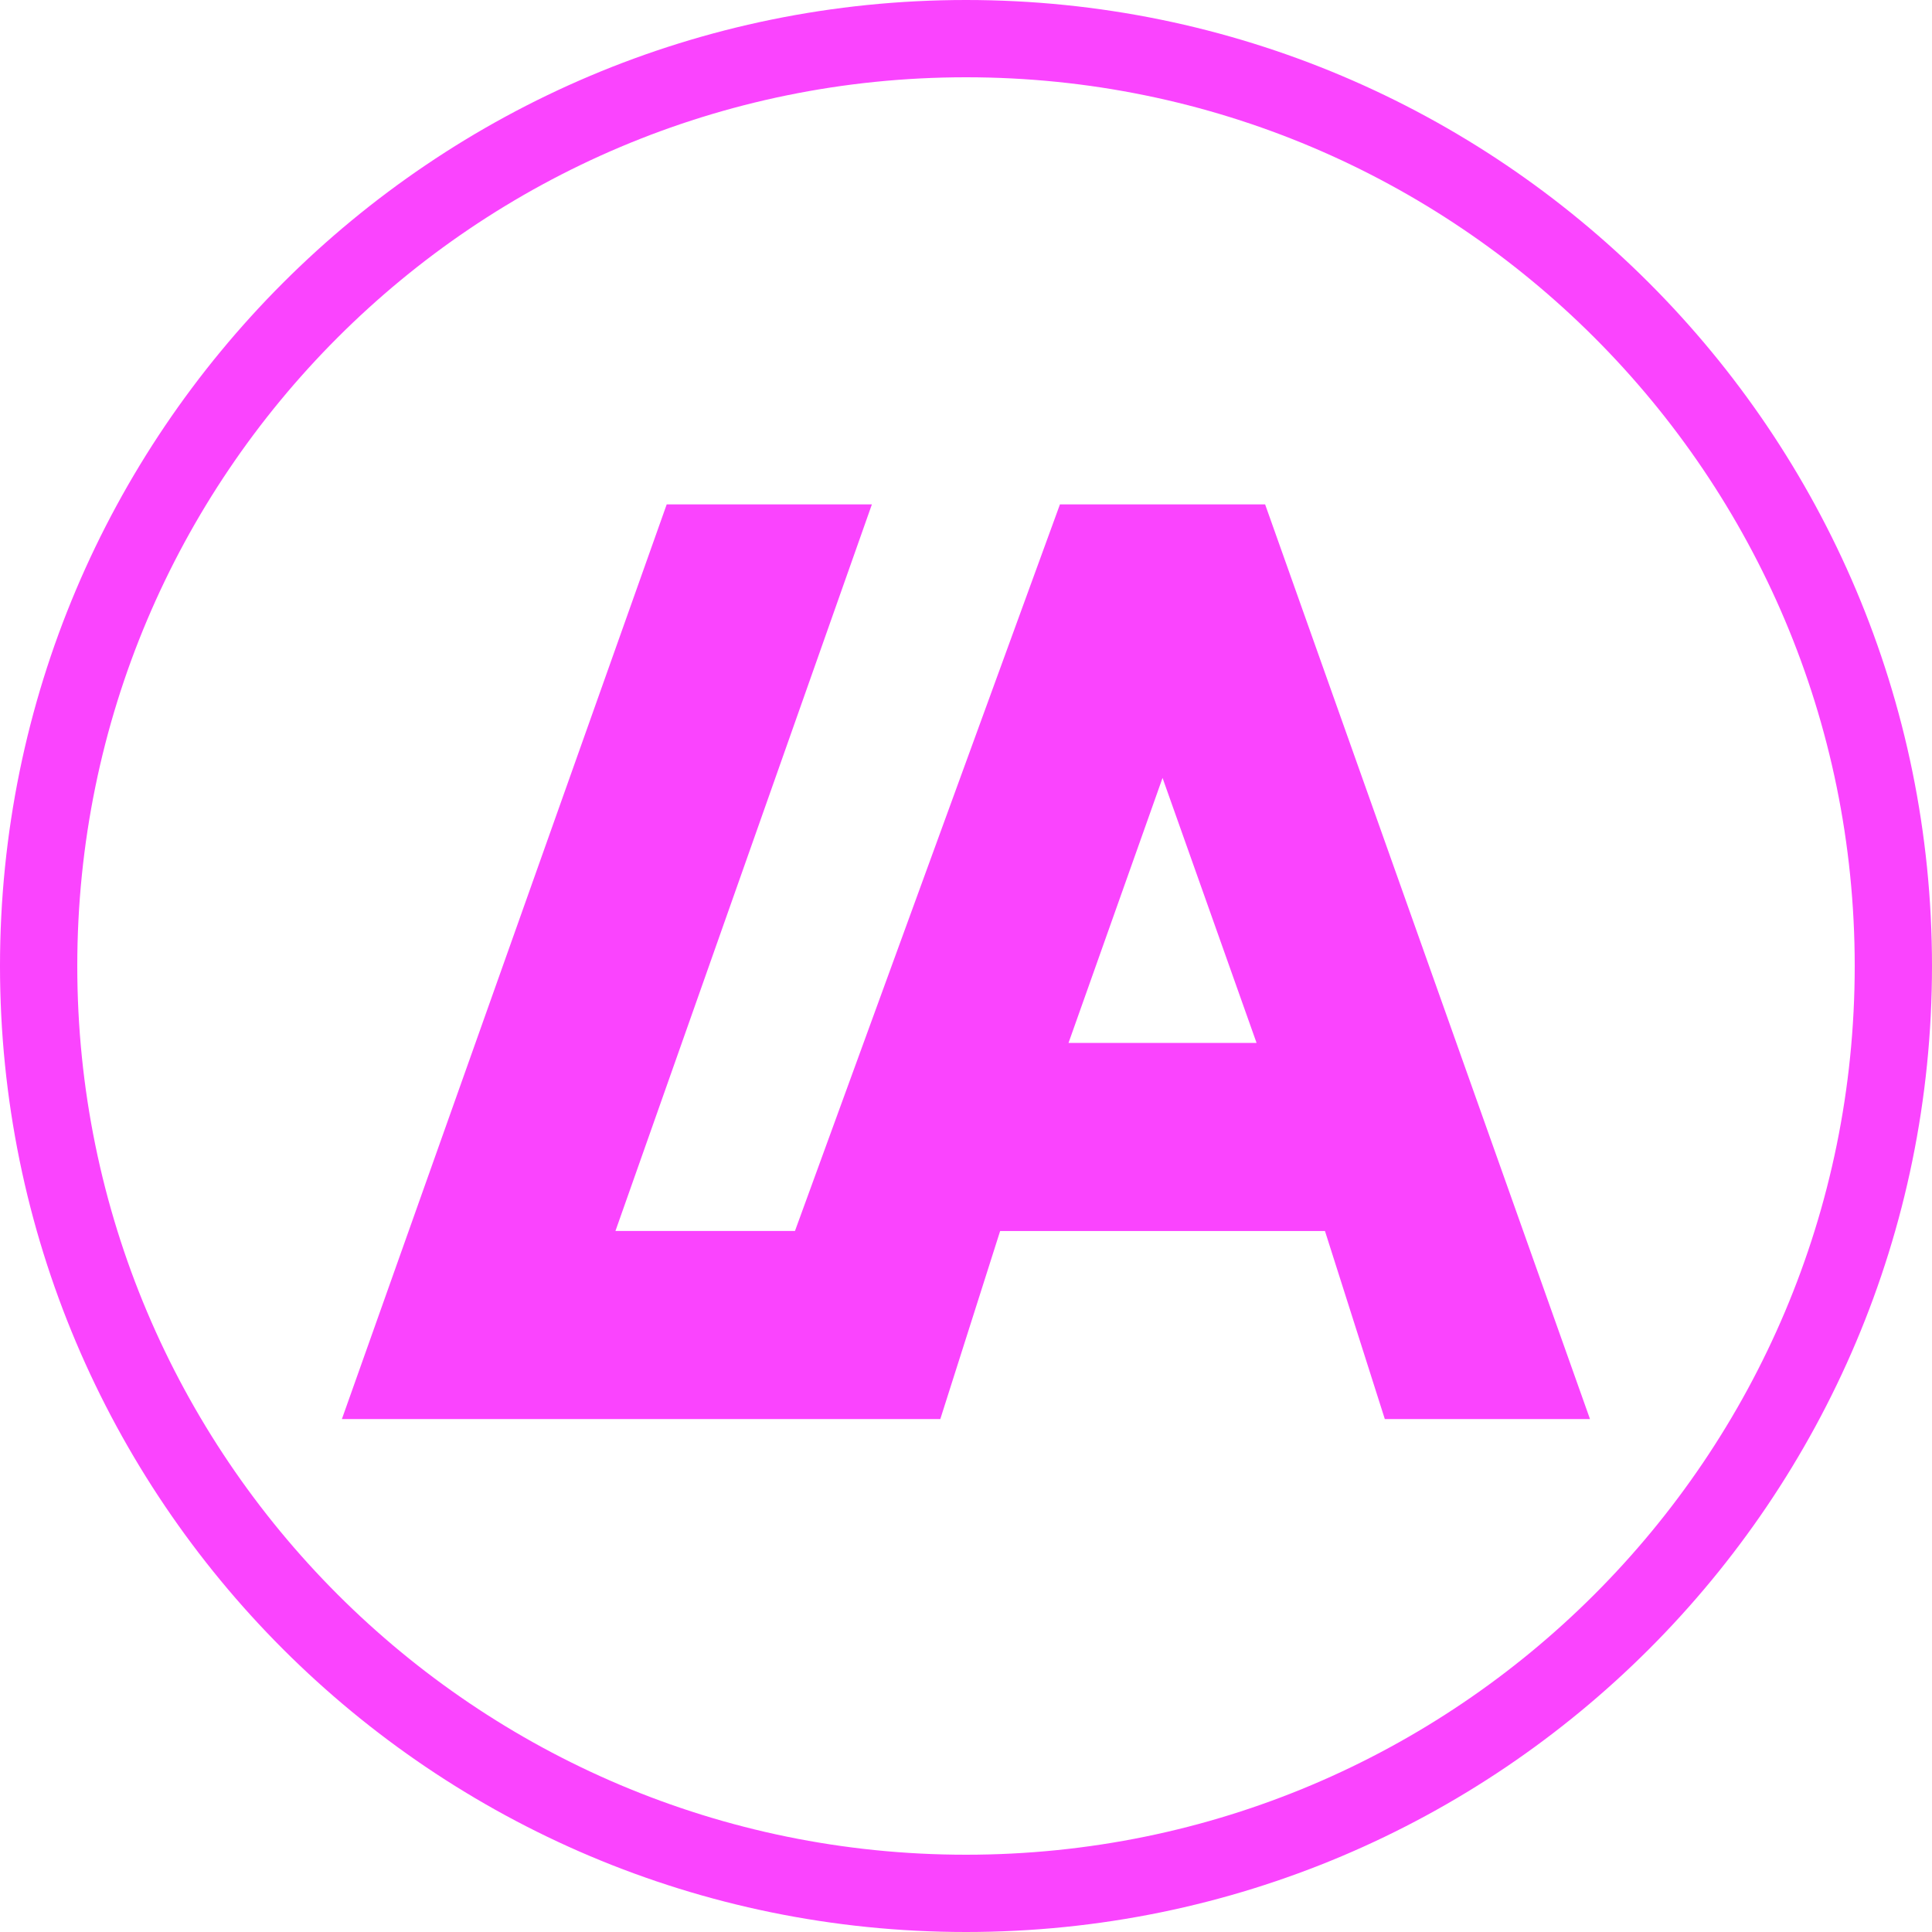 <svg width="100" height="100" fill="none" xmlns="http://www.w3.org/2000/svg"><path d="M98 50c0 26.51-21.49 48-48 48S2 76.51 2 50 23.49 2 50 2s48 21.49 48 48z" stroke="#FA44FE" stroke-width="4"/><path d="M65.483 26.106h-10.62l-13.716 37.61h-9.292l13.274-37.61h-10.62L17.696 73.451H48.67l3.097-9.734H68.58l3.098 9.734h10.62L65.482 26.106zM55.306 53.982l4.867-13.717 4.867 13.717h-9.734z" fill="#FA44FE"/></svg>
